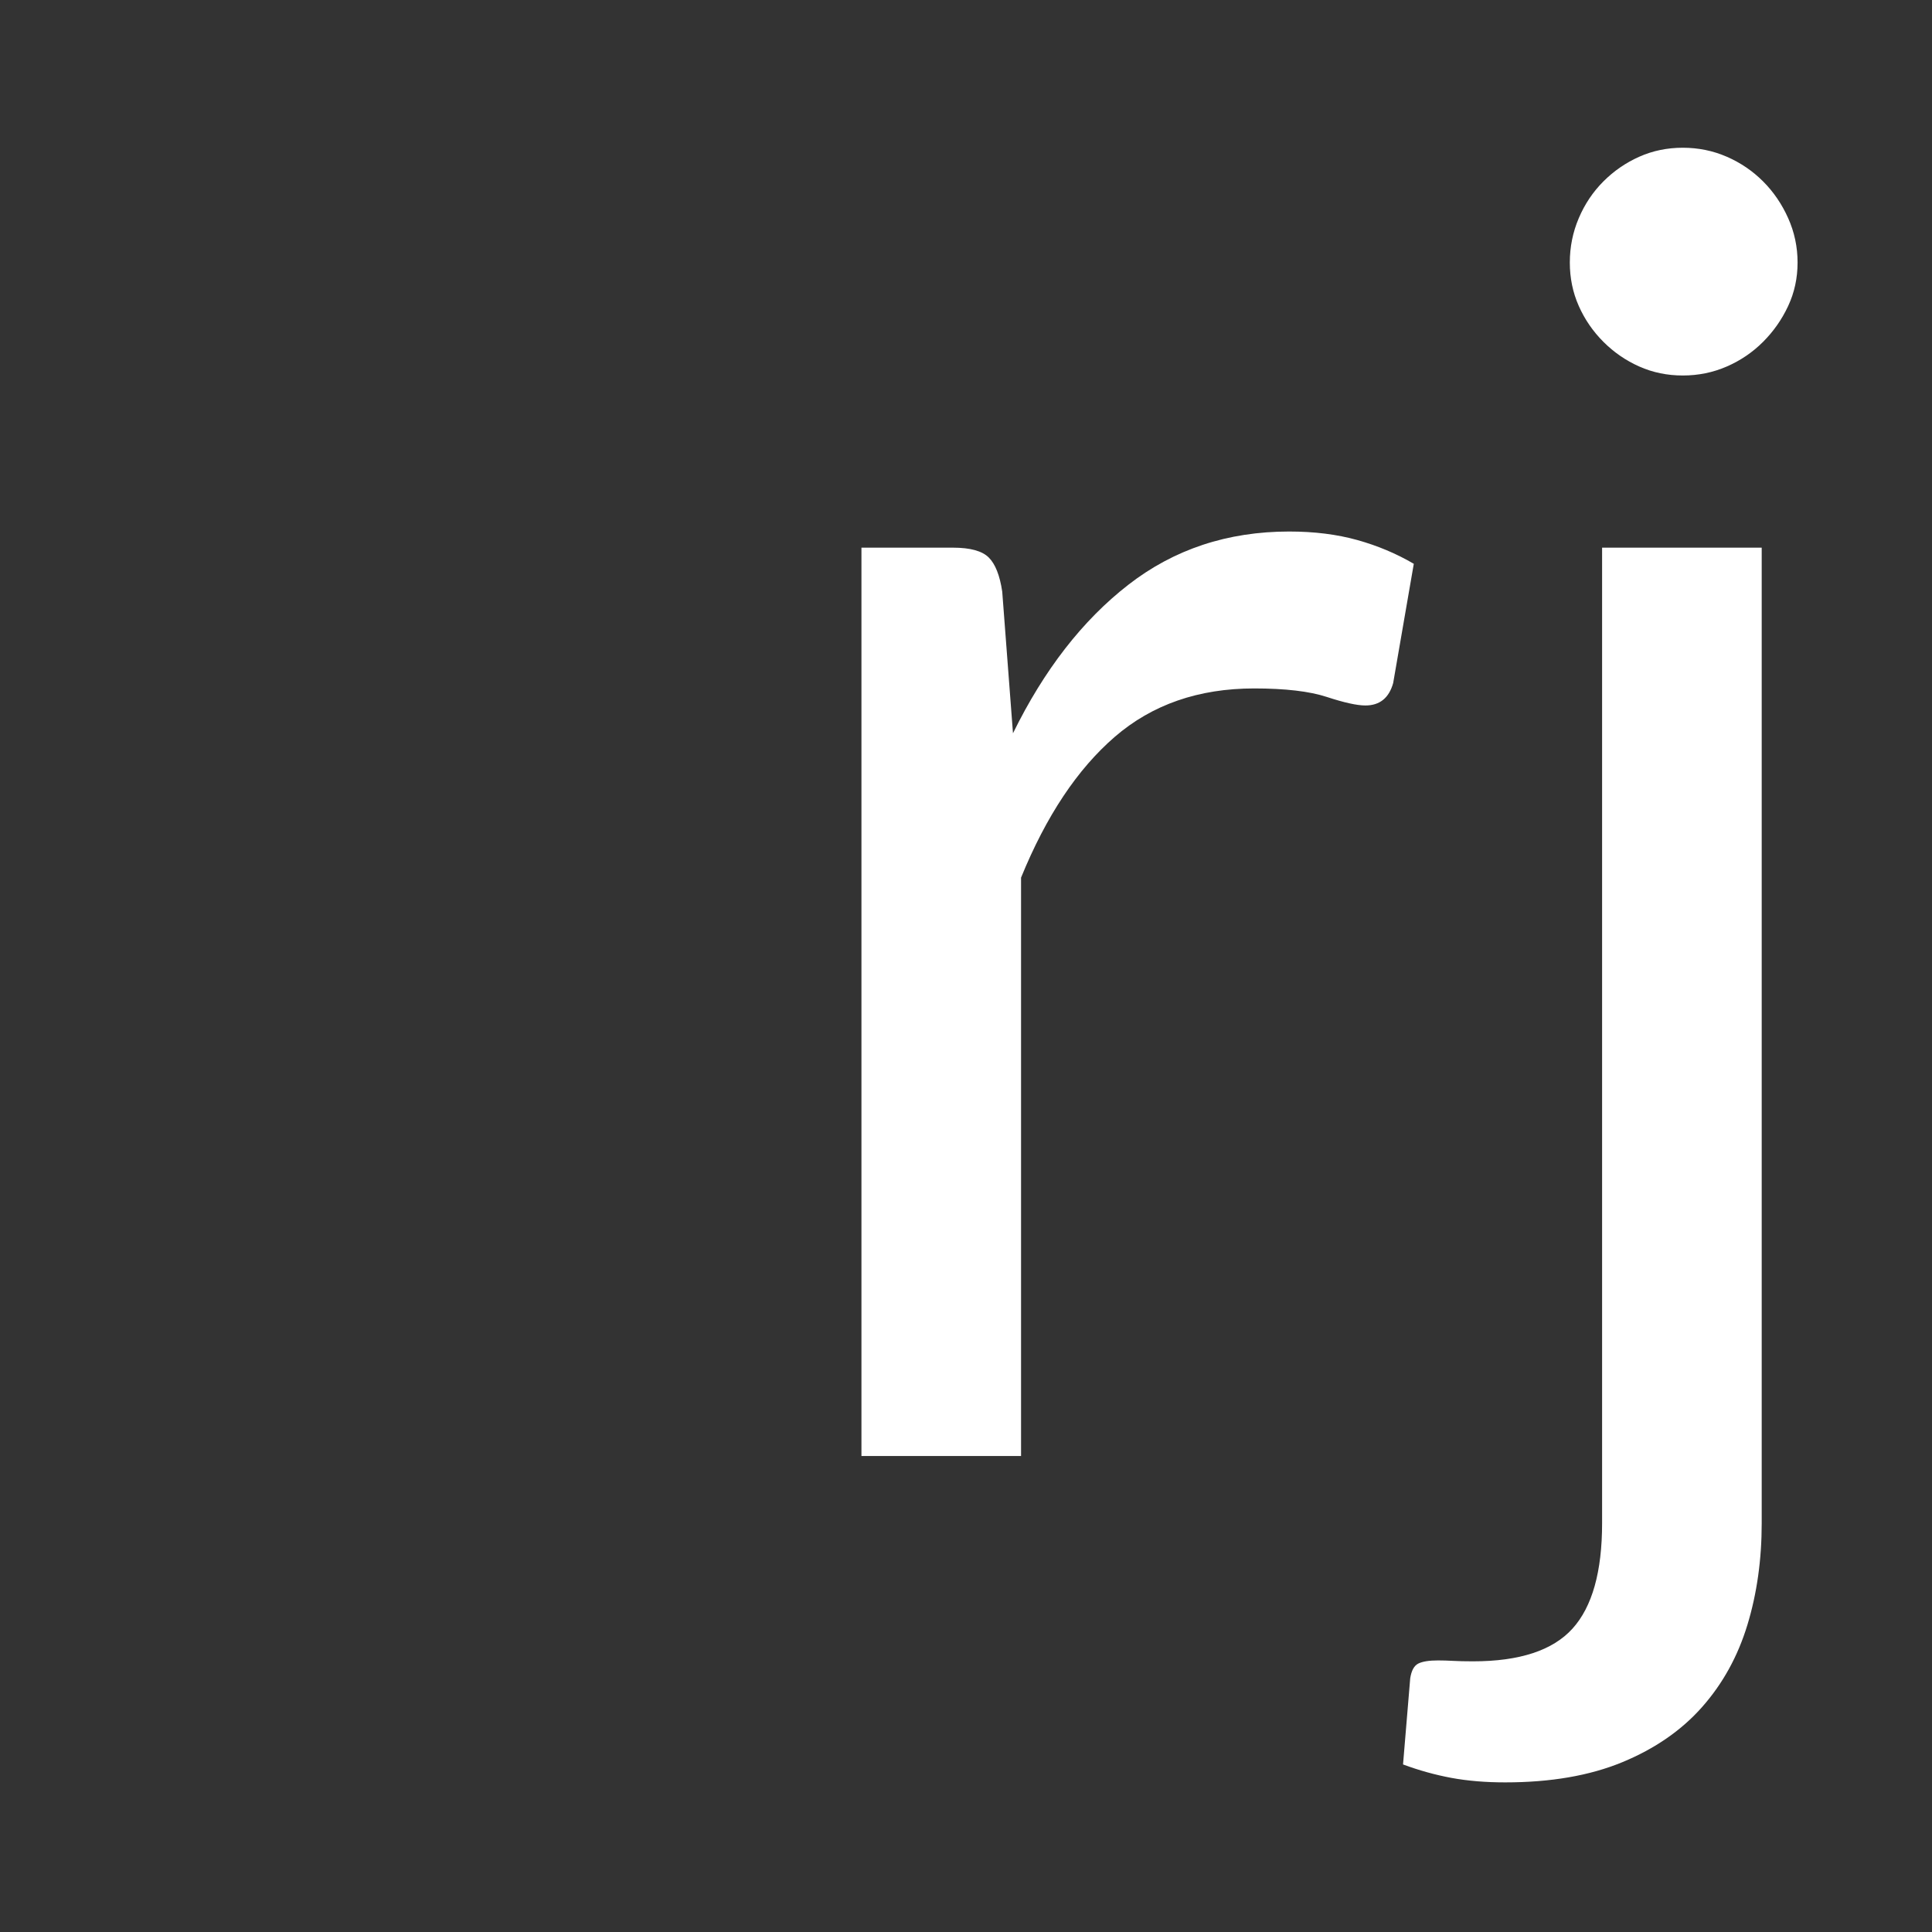<?xml version="1.0" encoding="UTF-8"?>
<svg width="850px" height="850px" viewBox="0 0 850 850" version="1.1" xmlns="http://www.w3.org/2000/svg" xmlns:xlink="http://www.w3.org/1999/xlink">
    <rect x="0" y="0" width="850" height="850" fill="#333333" stroke="none"/>
    <!-- Generator: Sketch 43.2 (39069) - http://www.bohemiancoding.com/sketch -->
    <title>rj_J</title>
    <desc>Created with Sketch.</desc>
    <defs></defs>
    <g id="Page-2" stroke="none" stroke-width="1" fill="none" fill-rule="evenodd">
        <g id="rj_J" fill="#FFFFFF">
            <path d="M379,640.576 L379,240.947 L419.239,240.947 C426.866,240.947 432.126,242.393 435.019,245.286 C437.912,248.18 439.884,253.176 440.937,260.277 L445.671,322.608 C459.347,294.73 476.244,272.967 496.364,257.319 C516.483,241.67 540.087,233.846 567.177,233.846 C578.223,233.846 588.216,235.095 597.159,237.594 C606.101,240.092 614.385,243.577 622.012,248.048 L612.938,300.517 C611.097,307.092 607.021,310.379 600.709,310.379 C597.027,310.379 591.373,309.13 583.745,306.631 C576.118,304.133 565.467,302.884 551.791,302.884 C527.332,302.884 506.884,309.984 490.446,324.187 C474.009,338.389 460.267,359.034 449.221,386.123 L449.221,640.576 L379,640.576 Z M775.078,240.947 L775.078,670.163 C775.078,686.206 772.974,701.131 768.766,714.939 C764.558,728.746 757.917,740.778 748.844,751.035 C739.77,761.293 728.067,769.38 713.733,775.297 C699.4,781.215 682.239,784.173 662.251,784.173 C653.572,784.173 645.682,783.516 638.581,782.201 C631.48,780.886 624.379,778.914 617.278,776.284 L620.434,738.412 C620.96,734.992 622.143,732.823 623.985,731.902 C625.826,730.982 628.718,730.521 632.663,730.521 C634.768,730.521 637.003,730.587 639.37,730.719 C641.737,730.85 644.63,730.916 648.049,730.916 C668.563,730.916 683.159,726.116 691.838,716.517 C700.518,706.917 704.857,691.466 704.857,670.163 L704.857,240.947 L775.078,240.947 Z M790.858,115.496 C790.858,122.334 789.477,128.712 786.716,134.629 C783.954,140.547 780.272,145.807 775.67,150.409 C771.067,155.012 765.742,158.628 759.692,161.258 C753.643,163.888 747.2,165.203 740.362,165.203 C733.524,165.203 727.146,163.888 721.229,161.258 C715.311,158.628 710.051,155.012 705.449,150.409 C700.846,145.807 697.23,140.547 694.6,134.629 C691.97,128.712 690.655,122.334 690.655,115.496 C690.655,108.658 691.97,102.149 694.6,95.968 C697.23,89.788 700.846,84.396 705.449,79.794 C710.051,75.191 715.311,71.575 721.229,68.945 C727.146,66.315 733.524,65 740.362,65 C747.2,65 753.643,66.315 759.692,68.945 C765.742,71.575 771.067,75.191 775.67,79.794 C780.272,84.396 783.954,89.788 786.716,95.968 C789.477,102.149 790.858,108.658 790.858,115.496 L790.858,115.496 Z" id="rj"></path>
        </g>
    </g>
</svg>